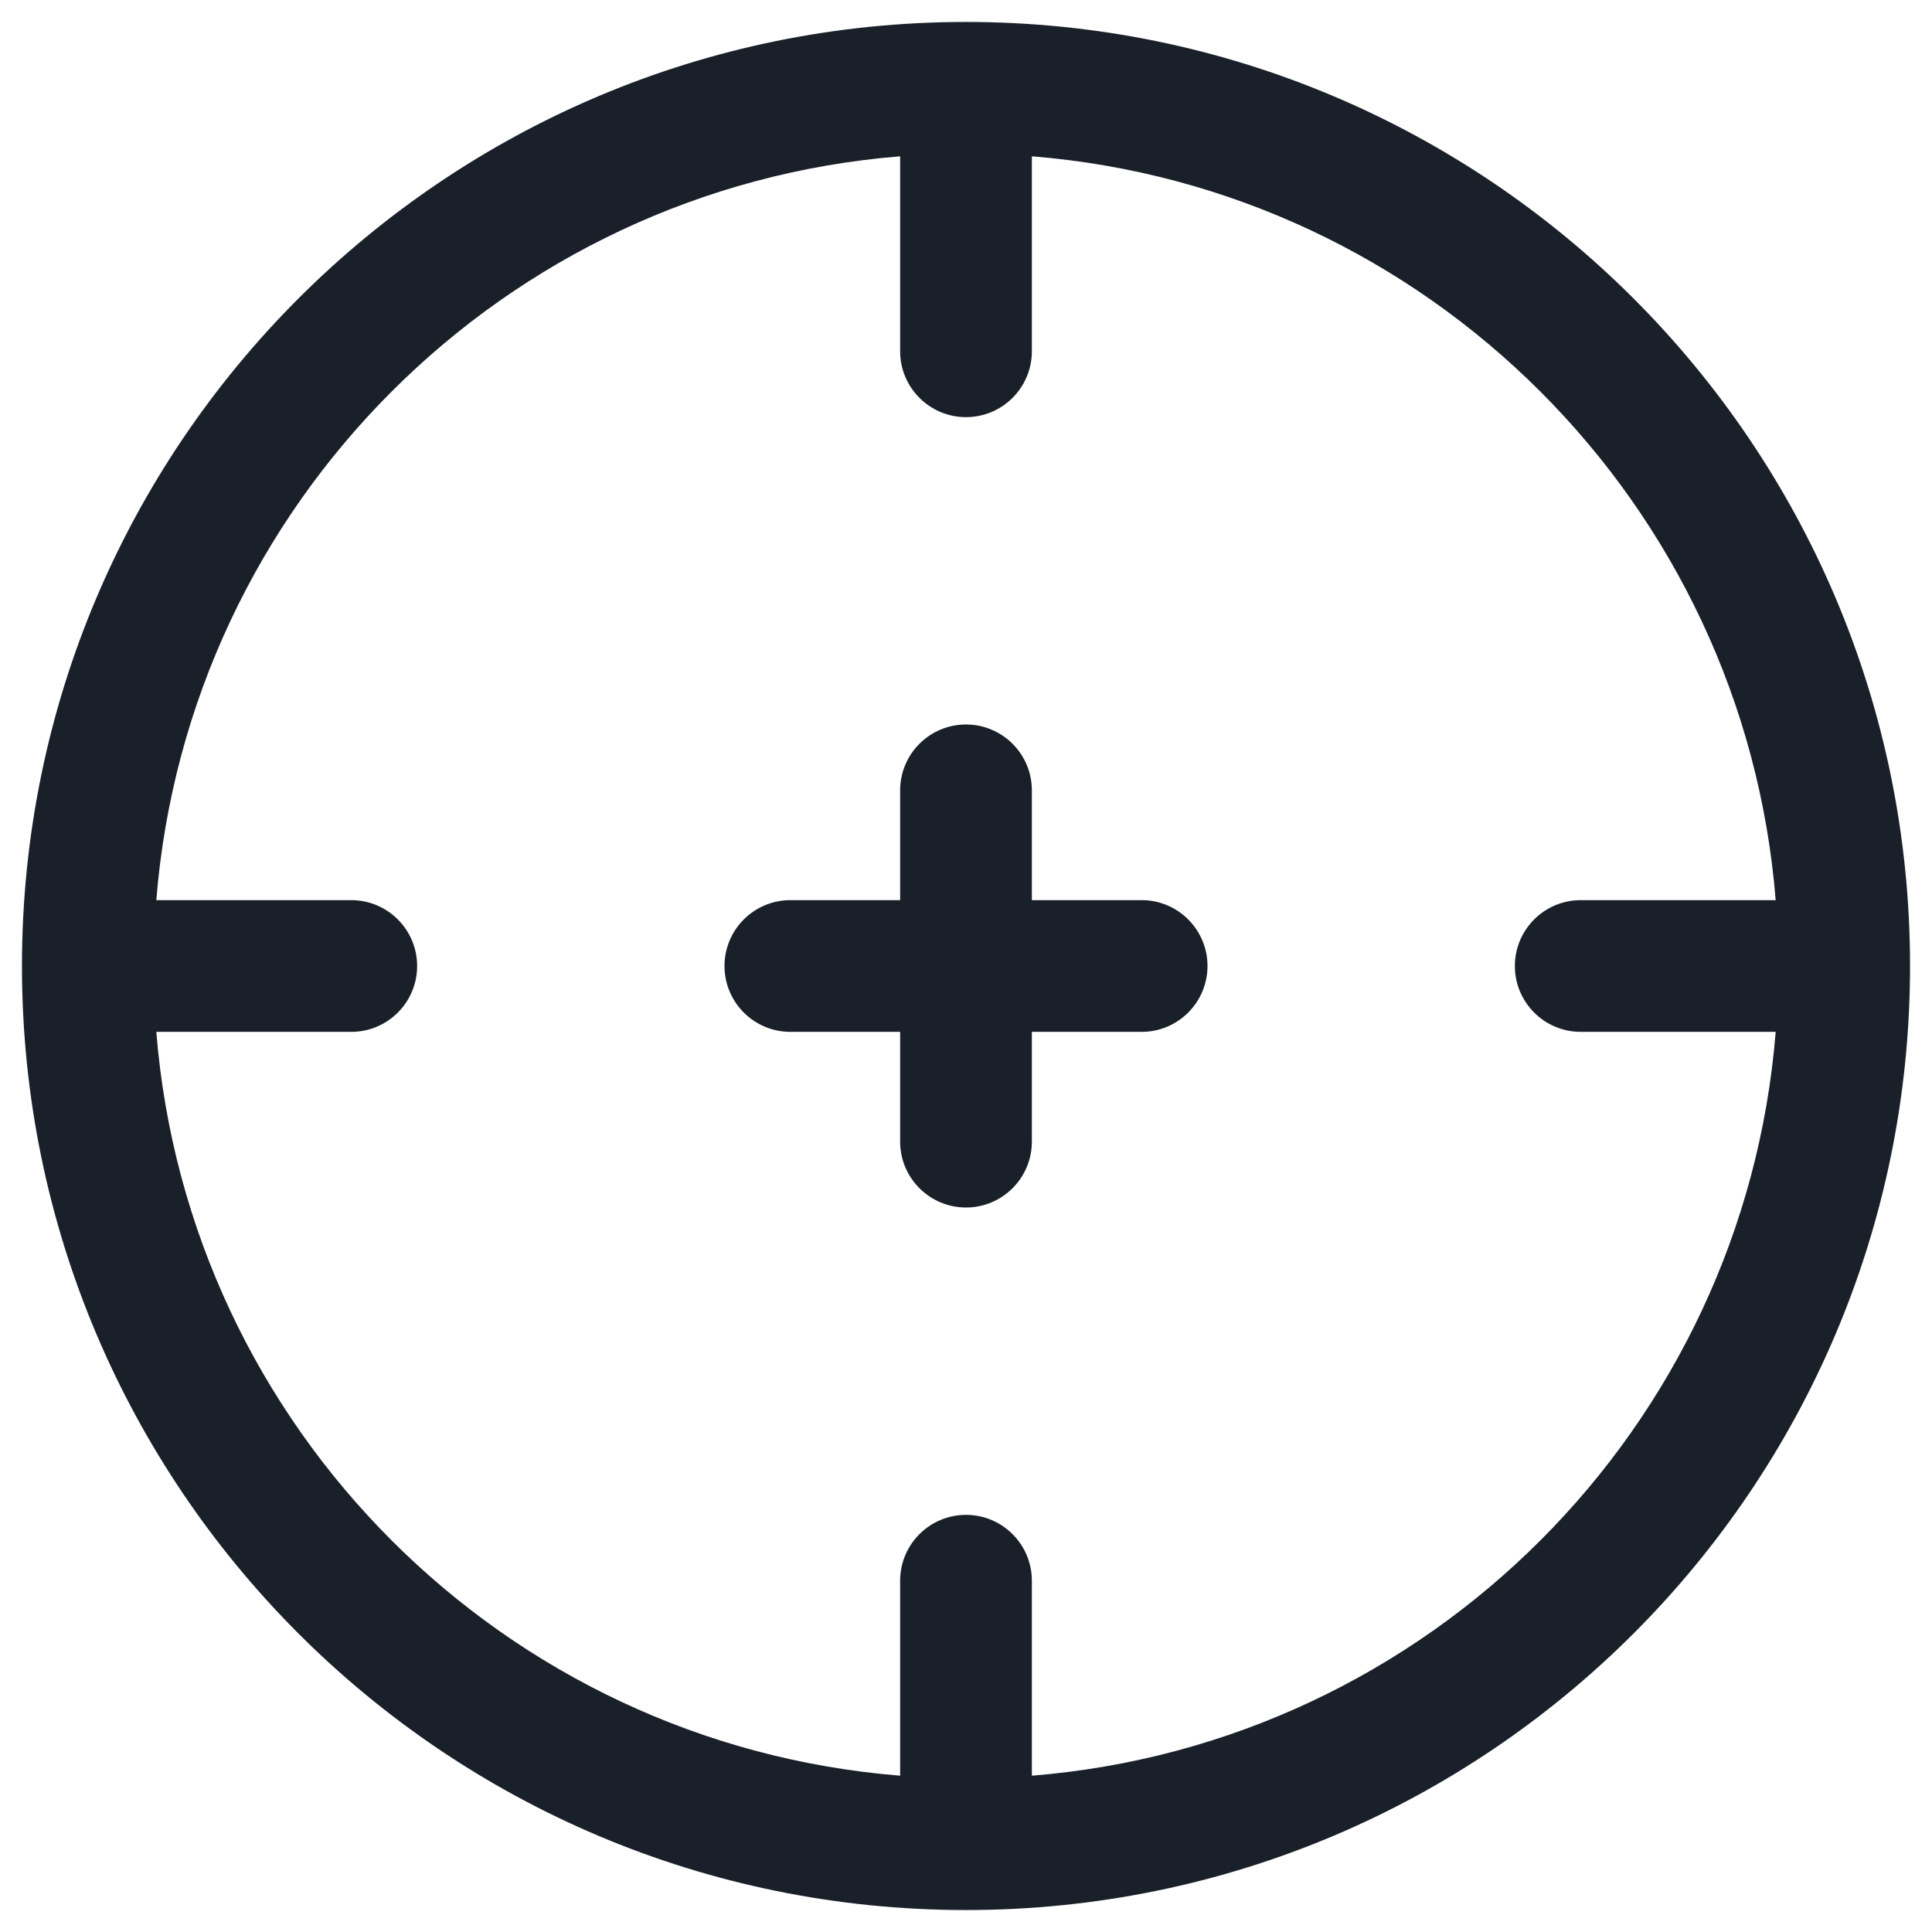 <svg width="22" height="22" viewBox="0 0 22 22" fill="none" xmlns="http://www.w3.org/2000/svg">
<path d="M8.25 11C8.25 10.586 8.586 10.25 9 10.25H10.25V9C10.25 8.586 10.586 8.25 11 8.25C11.414 8.25 11.75 8.586 11.75 9V10.25H13C13.414 10.25 13.75 10.586 13.75 11C13.75 11.414 13.414 11.75 13 11.75H11.75V13C11.75 13.414 11.414 13.75 11 13.75C10.586 13.75 10.25 13.414 10.25 13V11.75H9C8.586 11.75 8.25 11.414 8.25 11Z" fill="#1A2029"/>
<path fill-rule="evenodd" clip-rule="evenodd" d="M11 0.25C5.063 0.25 0.25 5.063 0.25 11C0.25 16.937 5.063 21.75 11 21.75C16.937 21.75 21.75 16.937 21.75 11C21.75 5.063 16.937 0.25 11 0.25ZM10.25 1.78C5.739 2.142 2.142 5.739 1.78 10.25H4C4.414 10.25 4.75 10.586 4.75 11C4.75 11.414 4.414 11.75 4 11.75H1.78C2.142 16.261 5.739 19.858 10.25 20.22V18C10.25 17.586 10.586 17.25 11 17.25C11.414 17.25 11.75 17.586 11.75 18V20.22C16.261 19.858 19.858 16.261 20.22 11.75H18C17.586 11.75 17.25 11.414 17.25 11C17.25 10.586 17.586 10.25 18 10.25H20.22C19.858 5.739 16.261 2.142 11.75 1.78V4C11.75 4.414 11.414 4.75 11 4.75C10.586 4.75 10.25 4.414 10.25 4V1.78Z" fill="#1A2029"/>
</svg>
